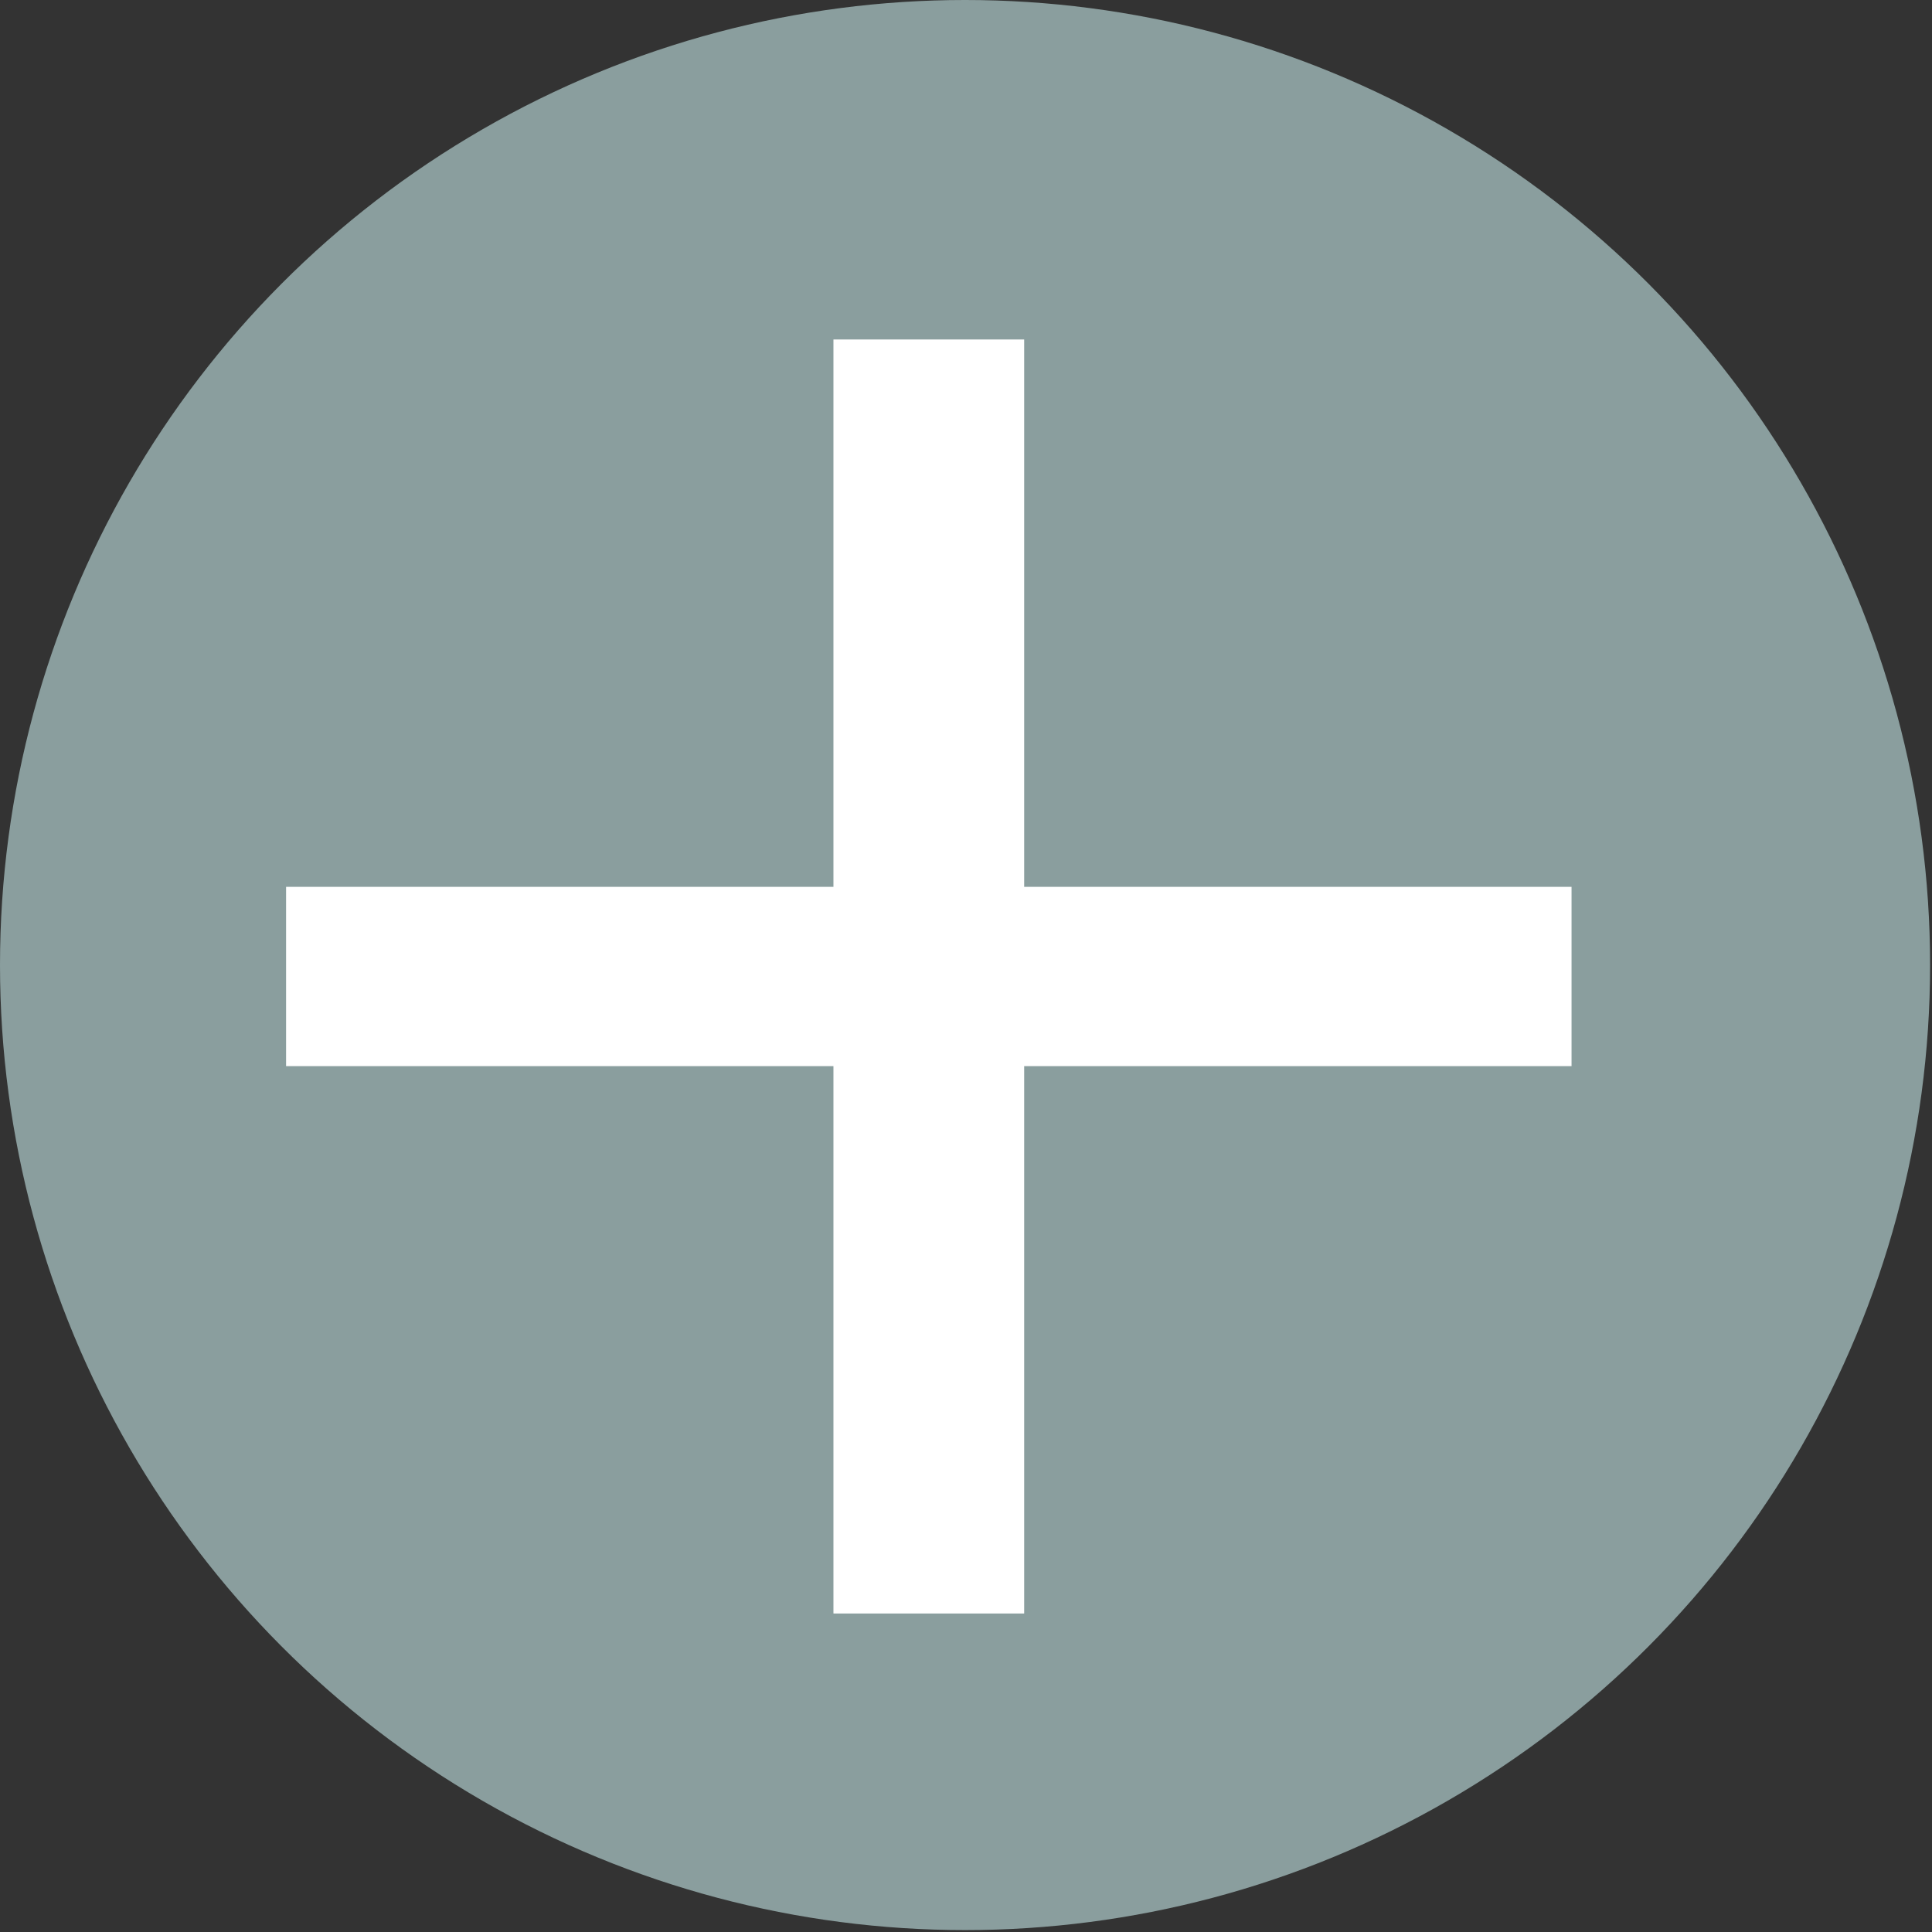 <?xml version="1.0" encoding="UTF-8"?>
<!DOCTYPE svg PUBLIC "-//W3C//DTD SVG 1.1//EN" "http://www.w3.org/Graphics/SVG/1.1/DTD/svg11.dtd">
<!-- Creator: CorelDRAW X8 -->
<svg xmlns="http://www.w3.org/2000/svg" xml:space="preserve" width="29px" height="29px" version="1.1" style="shape-rendering:geometricPrecision; text-rendering:geometricPrecision; image-rendering:optimizeQuality; fill-rule:evenodd; clip-rule:evenodd"
viewBox="0 0 1013 1013"
 xmlns:xlink="http://www.w3.org/1999/xlink">
 <rect x="0" y="0" width="1013" height="1013" fill="#333333" stroke="none"/>
 <defs>
  <style type="text/css">
   <![CDATA[
    .fil0 {fill:#8A9E9E}
    .fil1 {fill:white;fill-rule:nonzero}
   ]]>
  </style>
 </defs>
 <g id="views">
  <circle class="fil0" cx="506" cy="506" r="506"/>
  <polygon class="fil1" points="437,178 537,178 537,465 824,465 824,559 537,559 537,846 437,846 437,559 150,559 150,465 437,465 "/>
 </g>
</svg>

